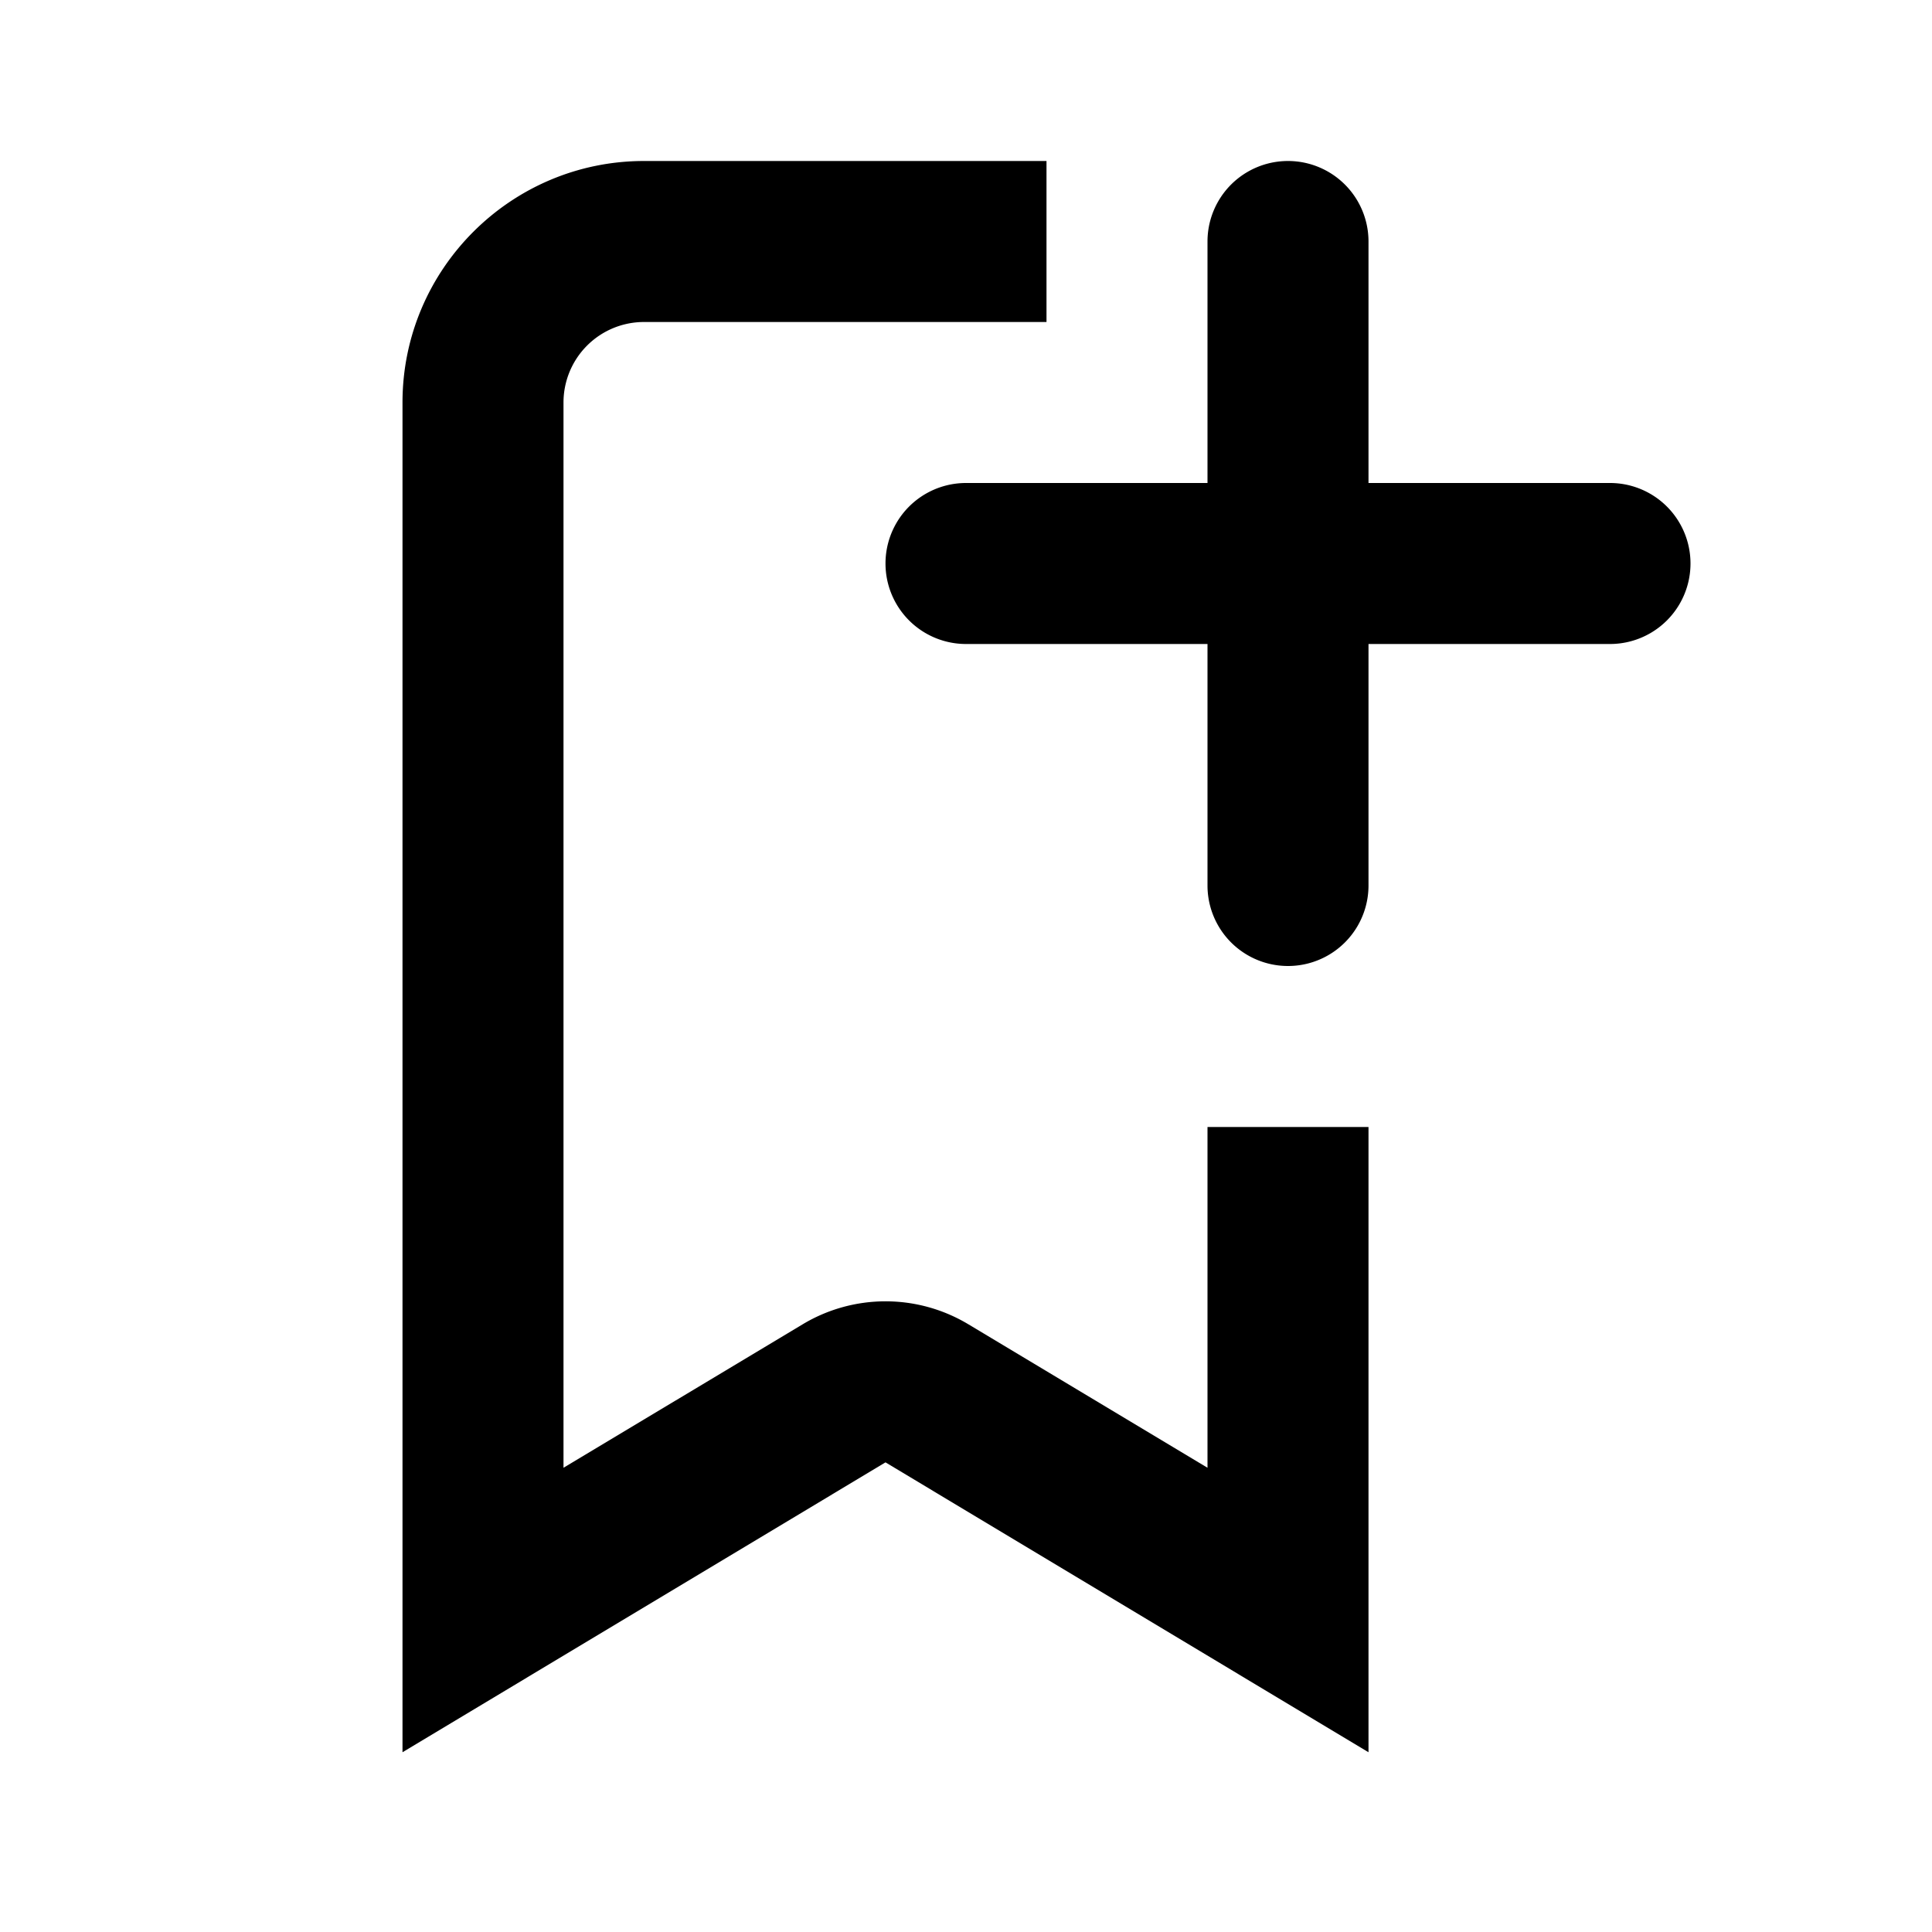 <svg width="24" height="24" fill="none" xmlns="http://www.w3.org/2000/svg">
  <path fill-rule="evenodd" clip-rule="evenodd" d="M20 6h-3V3a1 1 0 10-2 0v3h-3a1 1 0 100 2h3v3a1 1 0 102 0V8h3a1 1 0 100-2zm-5 8h2v7.767l-6-3.601-6 3.601V5c0-1.654 1.346-3 3-3h5v2H8a1 1 0 00-1 1v13.233l2.971-1.782a1.998 1.998 0 012.057-.001L15 18.233V14z" fill="#000"/>
</svg>
